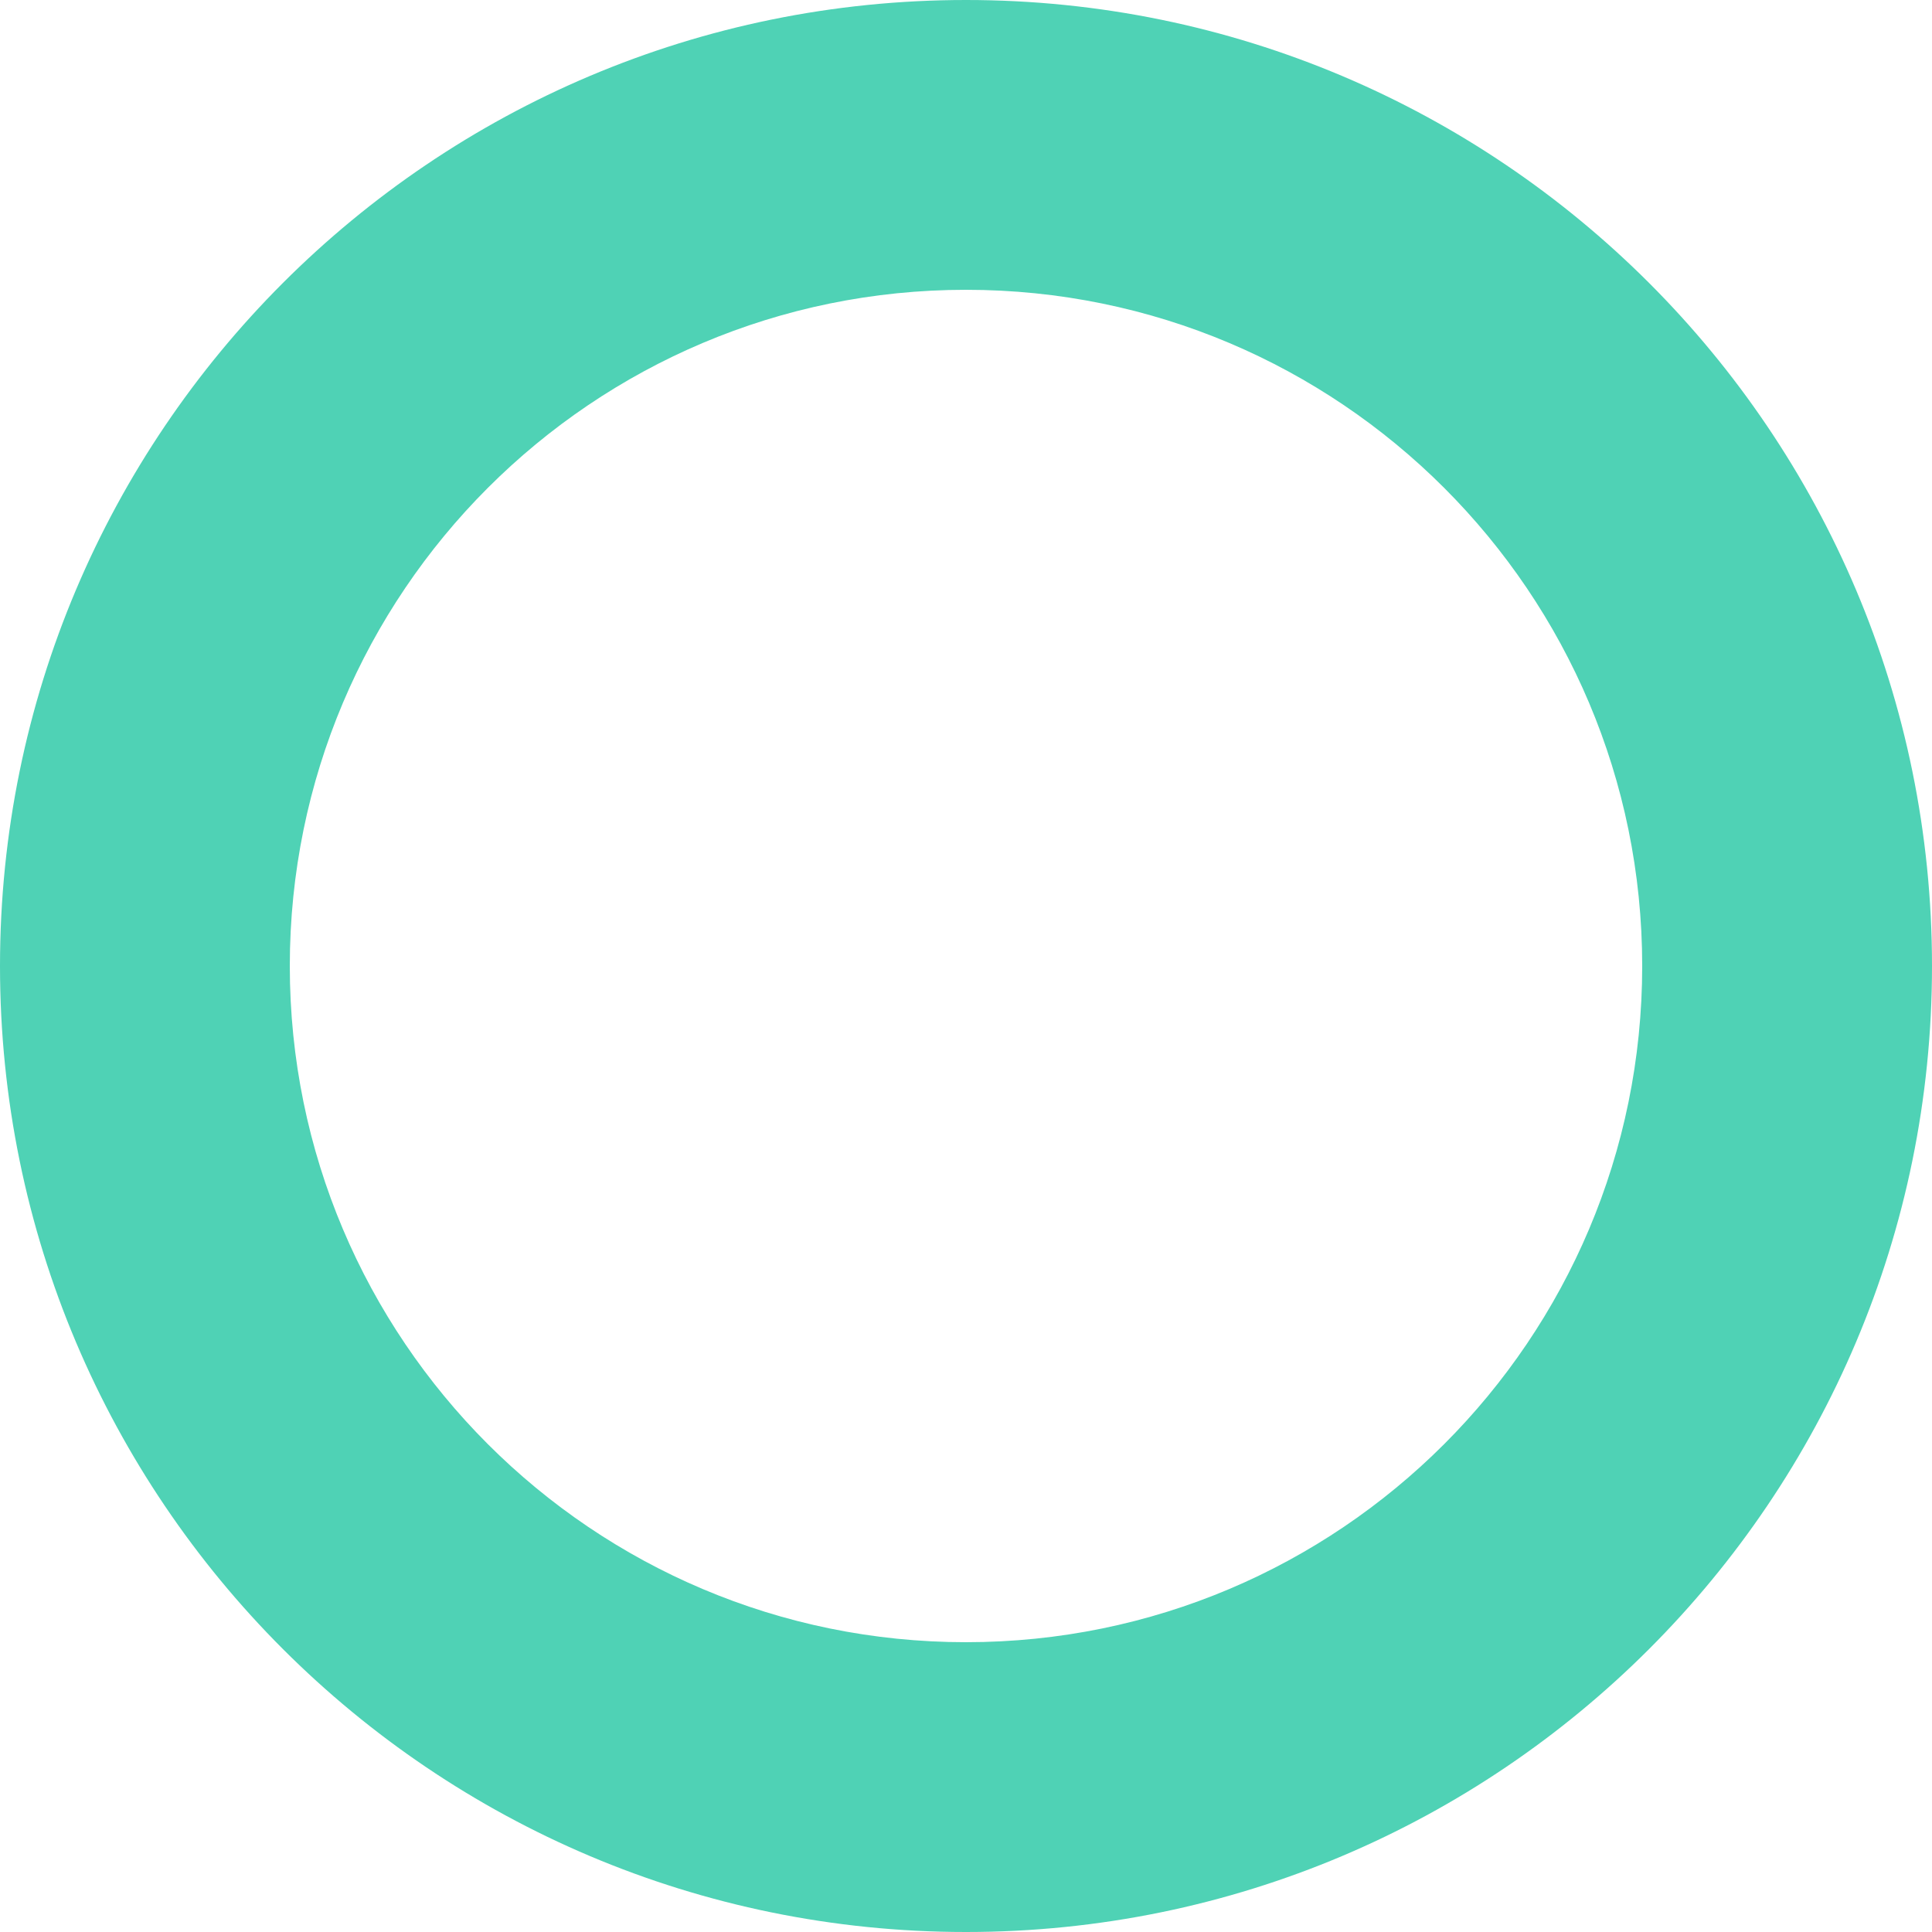 <svg width="110" height="110" viewBox="0 0 110 110" fill="none" xmlns="http://www.w3.org/2000/svg">
    <path
        d="M110 55C110 85.376 85.376 110 55 110C24.624 110 0 85.376 0 55C0 24.624 24.624 0 55 0C85.376 0 110 24.624 110 55ZM16.5 55C16.5 76.263 33.737 93.5 55 93.5C76.263 93.5 93.5 76.263 93.5 55C93.5 33.737 76.263 16.5 55 16.5C33.737 16.5 16.5 33.737 16.5 55Z"
        fill="#4FD2B5" />
</svg>
    
